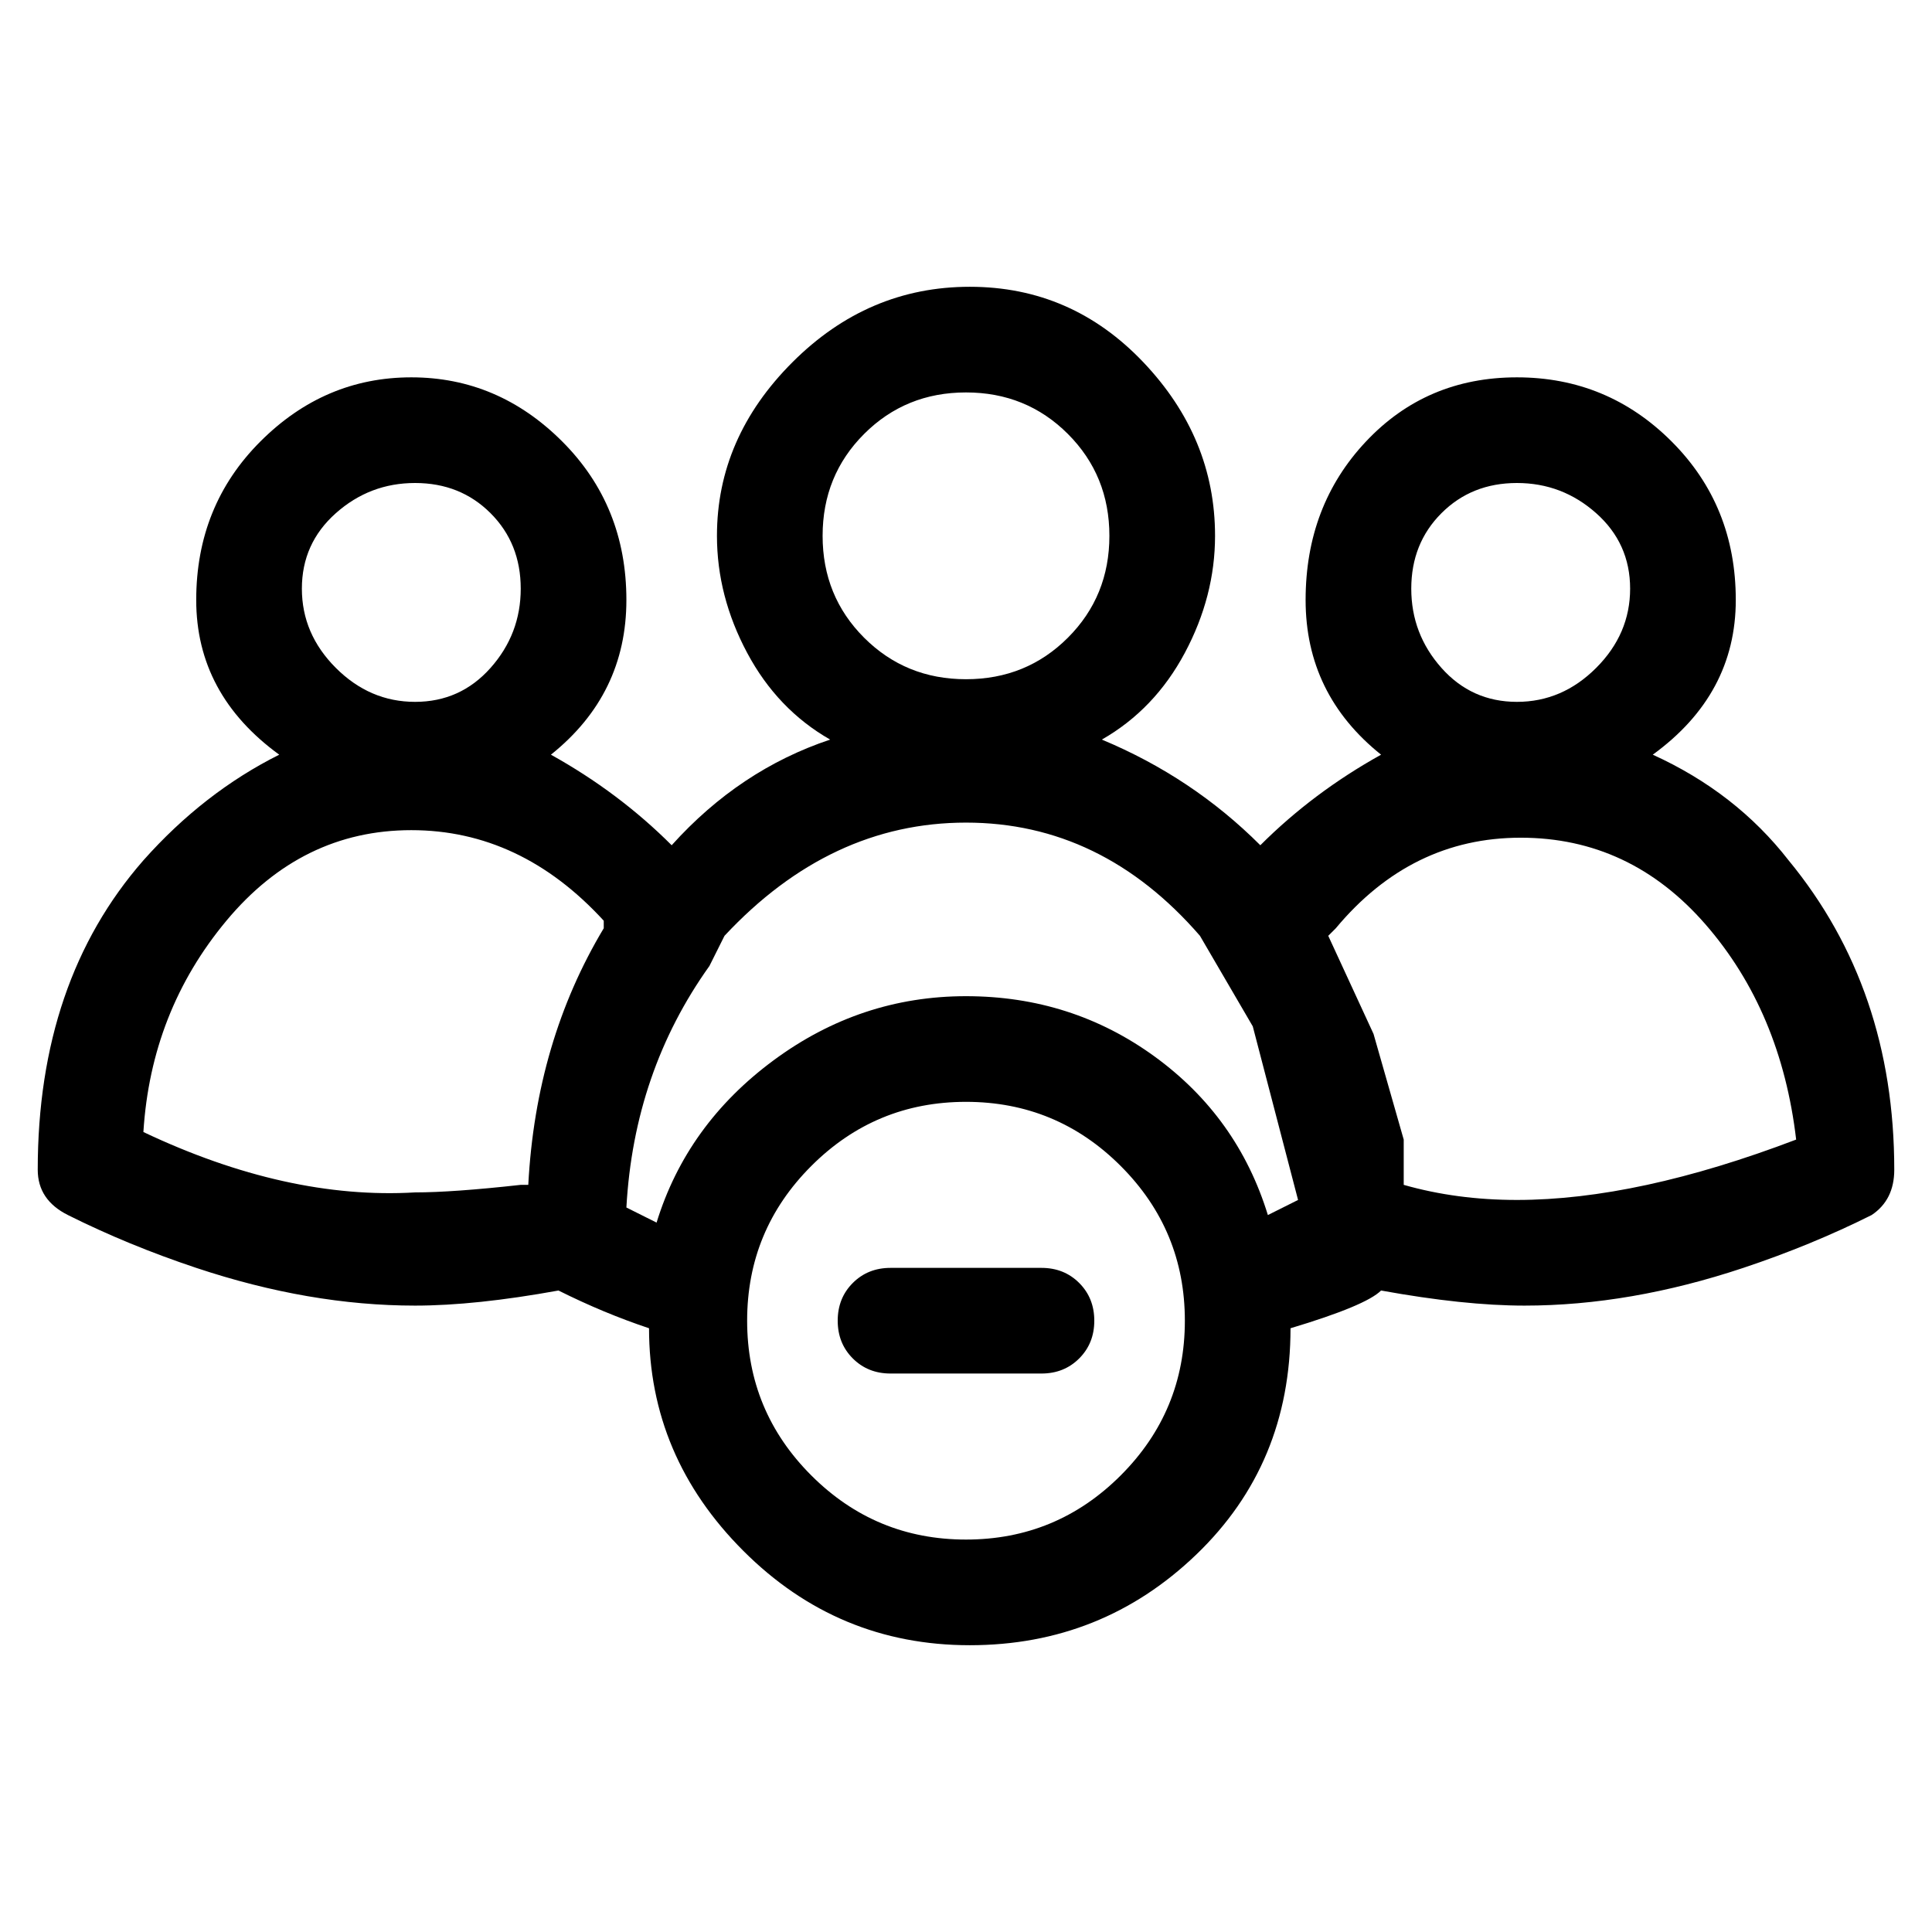 <svg viewBox="0 0 256 256" xmlns="http://www.w3.org/2000/svg">
  <path transform="scale(1, -1) translate(0, -256)" fill="currentColor" d="M237 142q-7 9 -18 14q11 8 11 20.5t-8.5 21t-20.5 8.5t-20 -8.5t-8 -21t10 -20.5q-9 -5 -16 -12q-9 9 -21 14q7 4 11 11.5t4 15.5q0 13 -9.5 23t-23 10t-23.5 -10t-10 -23q0 -8 4 -15.5t11 -11.5q-12 -4 -21 -14q-7 7 -16 12q10 8 10 20.5t-8.5 21t-20 8.5t-20 -8.5 t-8.5 -21t11 -20.5q-10 -5 -18 -14q-14 -16 -14 -41q0 -4 4 -6q8 -4 17 -7q15 -5 29 -5q8 0 19 2q6 -3 12 -5q0 -17 12.5 -29.5t30 -12.5t30 12t12.5 30q10 3 12 5q11 -2 19 -2q14 0 29 5q9 3 17 7q3 2 3 6q0 24 -14 41zM201 192q6 0 10.5 -4t4.5 -10t-4.5 -10.5t-10.5 -4.5 t-10 4.5t-4 10.5t4 10t10 4zM128 204q8 0 13.5 -5.5t5.5 -13.5t-5.5 -13.5t-13.5 -5.5t-13.5 5.5t-5.5 13.5t5.5 13.5t13.5 5.5zM55 192q6 0 10 -4t4 -10t-4 -10.5t-10 -4.5t-10.5 4.5t-4.5 10.5t4.5 10t10.5 4zM19 106q1 16 11 28t24.5 12t25.5 -12v-1q-9 -15 -10 -34h-1 q-9 -1 -14 -1q-17 -1 -36 8zM128 52q-12 0 -20.5 8.5t-8.5 20.5t8.5 20.5t20.5 8.5t20.5 -8.5t8.5 -20.5t-8.5 -20.5t-20.5 -8.5zM128 124q-14 0 -25.5 -8.5t-15.5 -21.5l-4 2q1 18 11 32l2 4q14 15 32 15t31 -15l7 -12l6 -23l-4 -2q-4 13 -15 21t-25 8zM201 97q-8 0 -15 2 v6l-4 14l-6 13l1 1q10 12 24.5 12t24.5 -11.5t12 -28.5q-21 -8 -37 -8zM138 88h-20q-3 0 -5 -2t-2 -5t2 -5t5 -2h20q3 0 5 2t2 5t-2 5t-5 2z" />
</svg>
